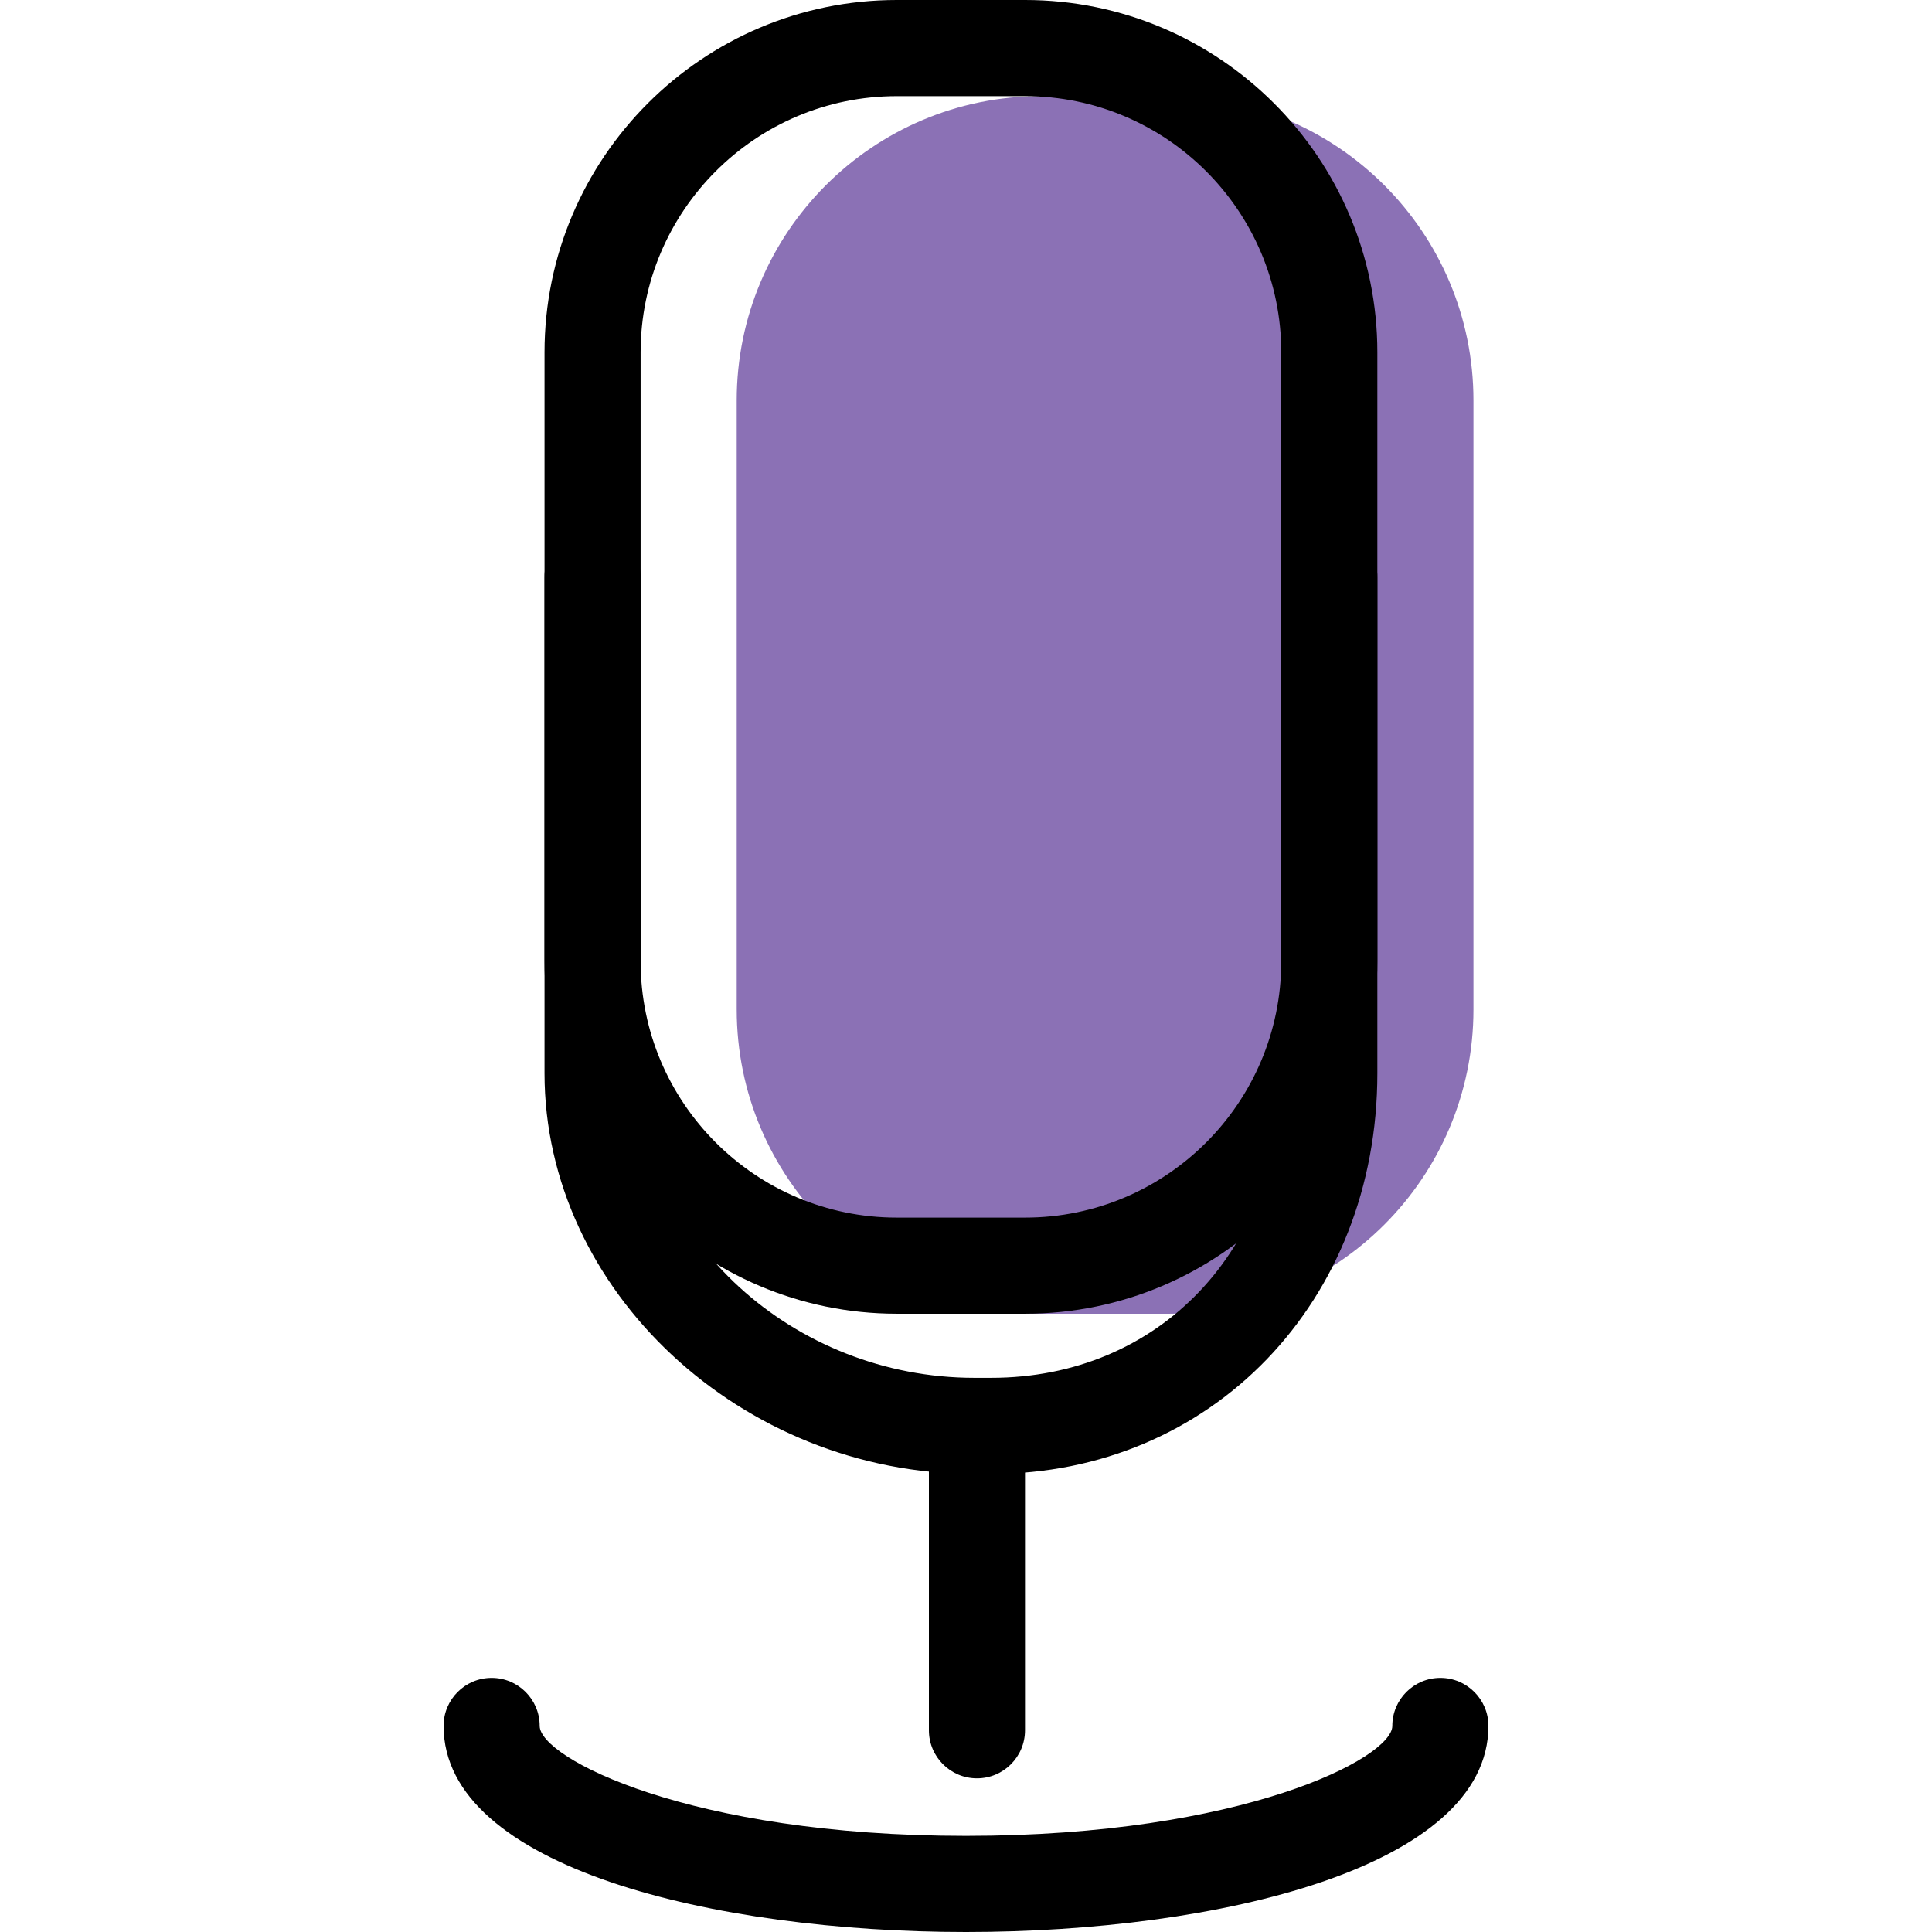 <?xml version="1.0" encoding="iso-8859-1"?>
<!-- Generator: Adobe Illustrator 19.1.0, SVG Export Plug-In . SVG Version: 6.00 Build 0)  -->
<svg version="1.1" id="Capa_1" xmlns="http://www.w3.org/2000/svg" xmlns:xlink="http://www.w3.org/1999/xlink" x="0px" y="0px"
	 viewBox="0 0 60.314 60.314" style="enable-background:new 0 0 60.314 60.314;" xml:space="preserve">
<g>
	<g id="group-21svg">
		<path id="path-1_12_" style="fill:#8B71B5;" d="M45.999,31.513c0,5.247-4.252,9.5-9.496,9.5h-4.008
			c-5.244,0-9.496-4.253-9.496-9.5V12.501c0-5.247,4.252-9.5,9.496-9.5h4.008c5.244,0,9.496,4.253,9.496,9.5V31.513z"/>
		<path id="path-2_12_" d="M32.003,41.013h-4.008c-6.063,0-10.996-4.934-10.996-10.999V11c0-6.065,4.933-11,10.996-11h4.008
			c6.064,0,10.996,4.935,10.996,11v19.014C42.999,36.079,38.067,41.013,32.003,41.013z M27.995,3.001
			c-4.409,0-7.996,3.588-7.996,7.999v19.014c0,4.41,3.587,7.998,7.996,7.998h4.008c4.409,0,7.996-3.588,7.996-7.998V11
			c0-4.411-3.587-7.999-7.996-7.999H27.995z"/>
		<path id="path-3_11_" d="M30.941,46.015h-0.523c-7.273,0-13.419-5.729-13.419-12.51V18.006c0-0.828,0.672-1.501,1.5-1.501
			c0.828,0,1.5,0.673,1.5,1.501v15.499c0,5.154,4.772,9.509,10.419,9.509h0.523c5.249,0,9.058-4,9.058-9.509V18.006
			c0-0.828,0.672-1.501,1.5-1.501c0.828,0,1.5,0.673,1.5,1.501v15.499C42.999,40.637,37.816,46.015,30.941,46.015z"/>
		<path id="path-4_11_" d="M30.499,55.517c-0.828,0-1.5-0.672-1.5-1.5v-9.003c0-0.828,0.672-1.5,1.5-1.5c0.828,0,1.5,0.672,1.5,1.5
			v9.003C31.999,54.845,31.327,55.517,30.499,55.517z"/>
		<path id="path-5_11_" d="M30.156,60.314c-7.854,0-16.308-2.013-16.308-6.433c0-0.828,0.672-1.5,1.5-1.5c0.828,0,1.5,0.672,1.5,1.5
			c0,0.997,4.664,3.432,13.308,3.432c8.646,0,13.31-2.435,13.31-3.432c0-0.828,0.672-1.5,1.5-1.5s1.5,0.672,1.5,1.5
			C46.466,58.301,38.012,60.314,30.156,60.314z"/>
	</g>
</g>
<g>
</g>
<g>
</g>
<g>
</g>
<g>
</g>
<g>
</g>
<g>
</g>
<g>
</g>
<g>
</g>
<g>
</g>
<g>
</g>
<g>
</g>
<g>
</g>
<g>
</g>
<g>
</g>
<g>
</g>
</svg>
